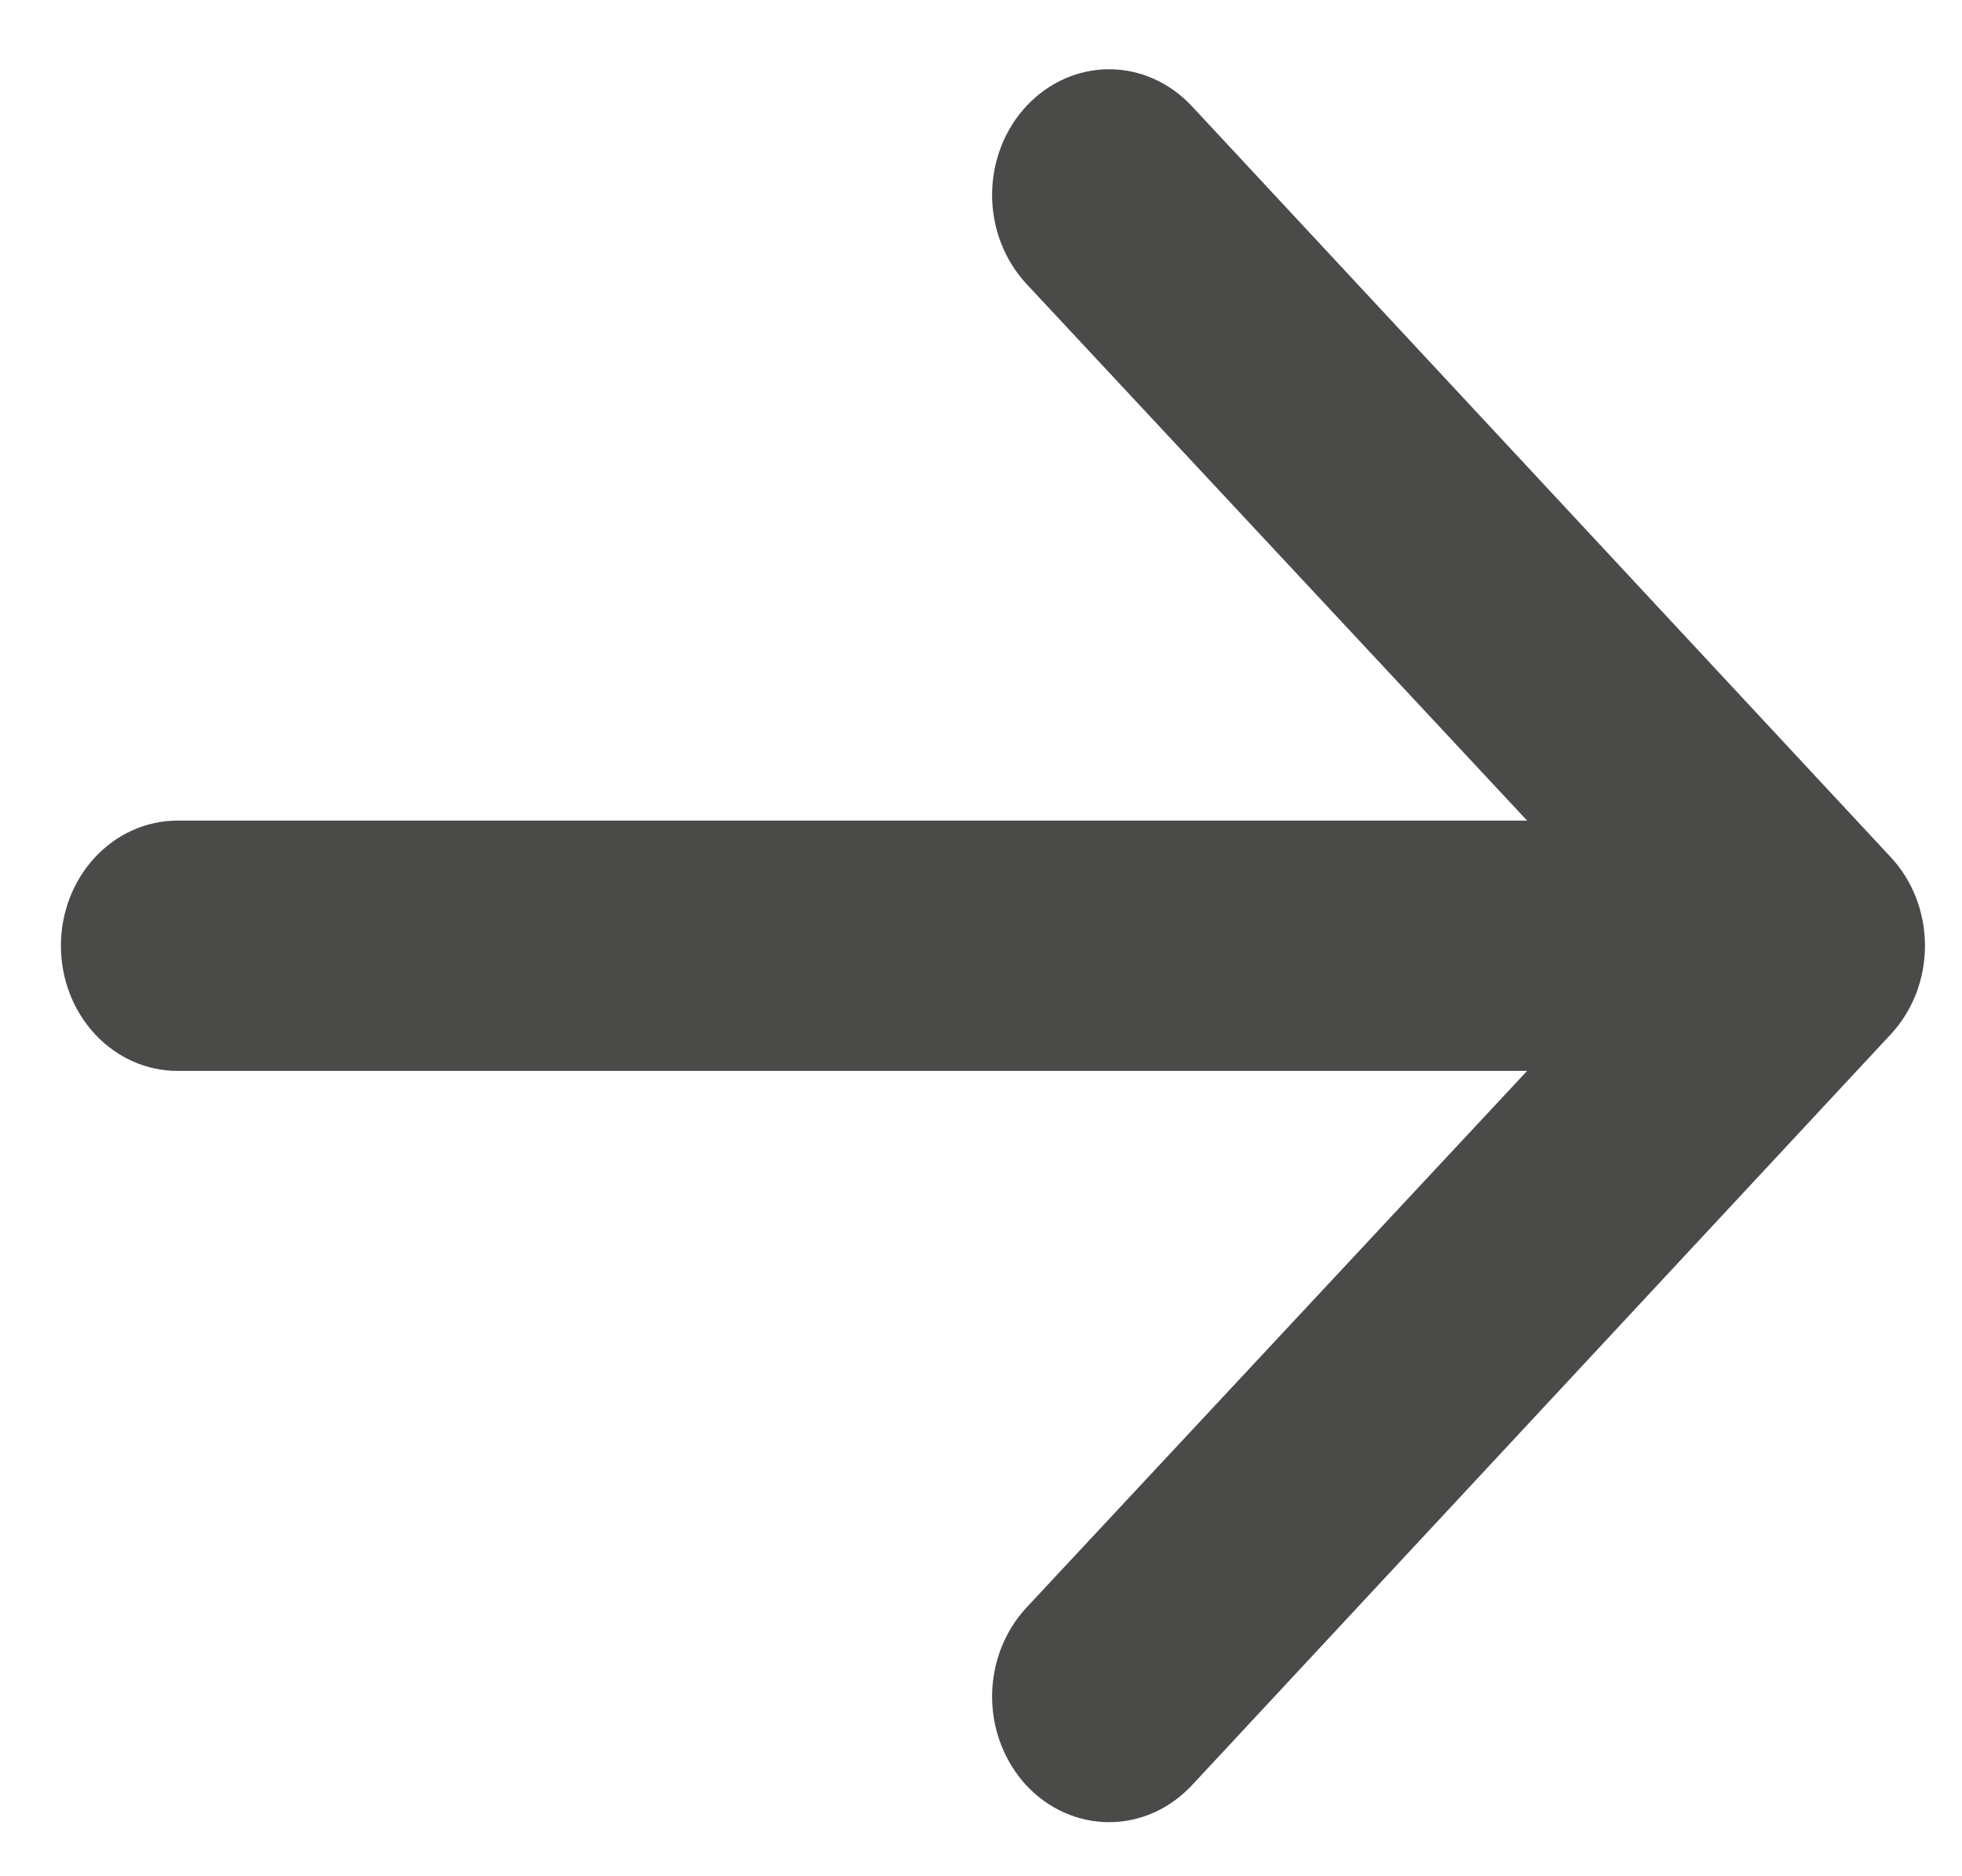 <svg width="23" height="22" viewBox="0 0 23 22" fill="none" xmlns="http://www.w3.org/2000/svg">
<path d="M22.162 12.131L13.971 20.935C13.843 21.071 13.692 21.18 13.526 21.254C13.36 21.328 13.181 21.366 13.001 21.366C12.821 21.366 12.643 21.328 12.477 21.254C12.31 21.18 12.159 21.071 12.032 20.935C11.905 20.798 11.804 20.635 11.735 20.457C11.666 20.278 11.63 20.086 11.63 19.893C11.63 19.699 11.666 19.508 11.735 19.329C11.804 19.15 11.905 18.988 12.032 18.851L17.902 12.557H2.08C1.717 12.557 1.37 12.402 1.114 12.127C0.858 11.852 0.714 11.479 0.714 11.089C0.714 10.7 0.858 10.327 1.114 10.052C1.37 9.777 1.717 9.622 2.08 9.622H17.902L12.032 3.328C11.775 3.051 11.63 2.676 11.63 2.286C11.63 1.895 11.775 1.52 12.032 1.244C12.289 0.968 12.638 0.812 13.001 0.812C13.365 0.812 13.713 0.968 13.971 1.244L22.162 10.048C22.29 10.184 22.391 10.346 22.461 10.525C22.53 10.704 22.566 10.896 22.566 11.089C22.566 11.283 22.53 11.475 22.461 11.654C22.391 11.832 22.29 11.995 22.162 12.131Z" fill="#4A4A49"/>
</svg>
